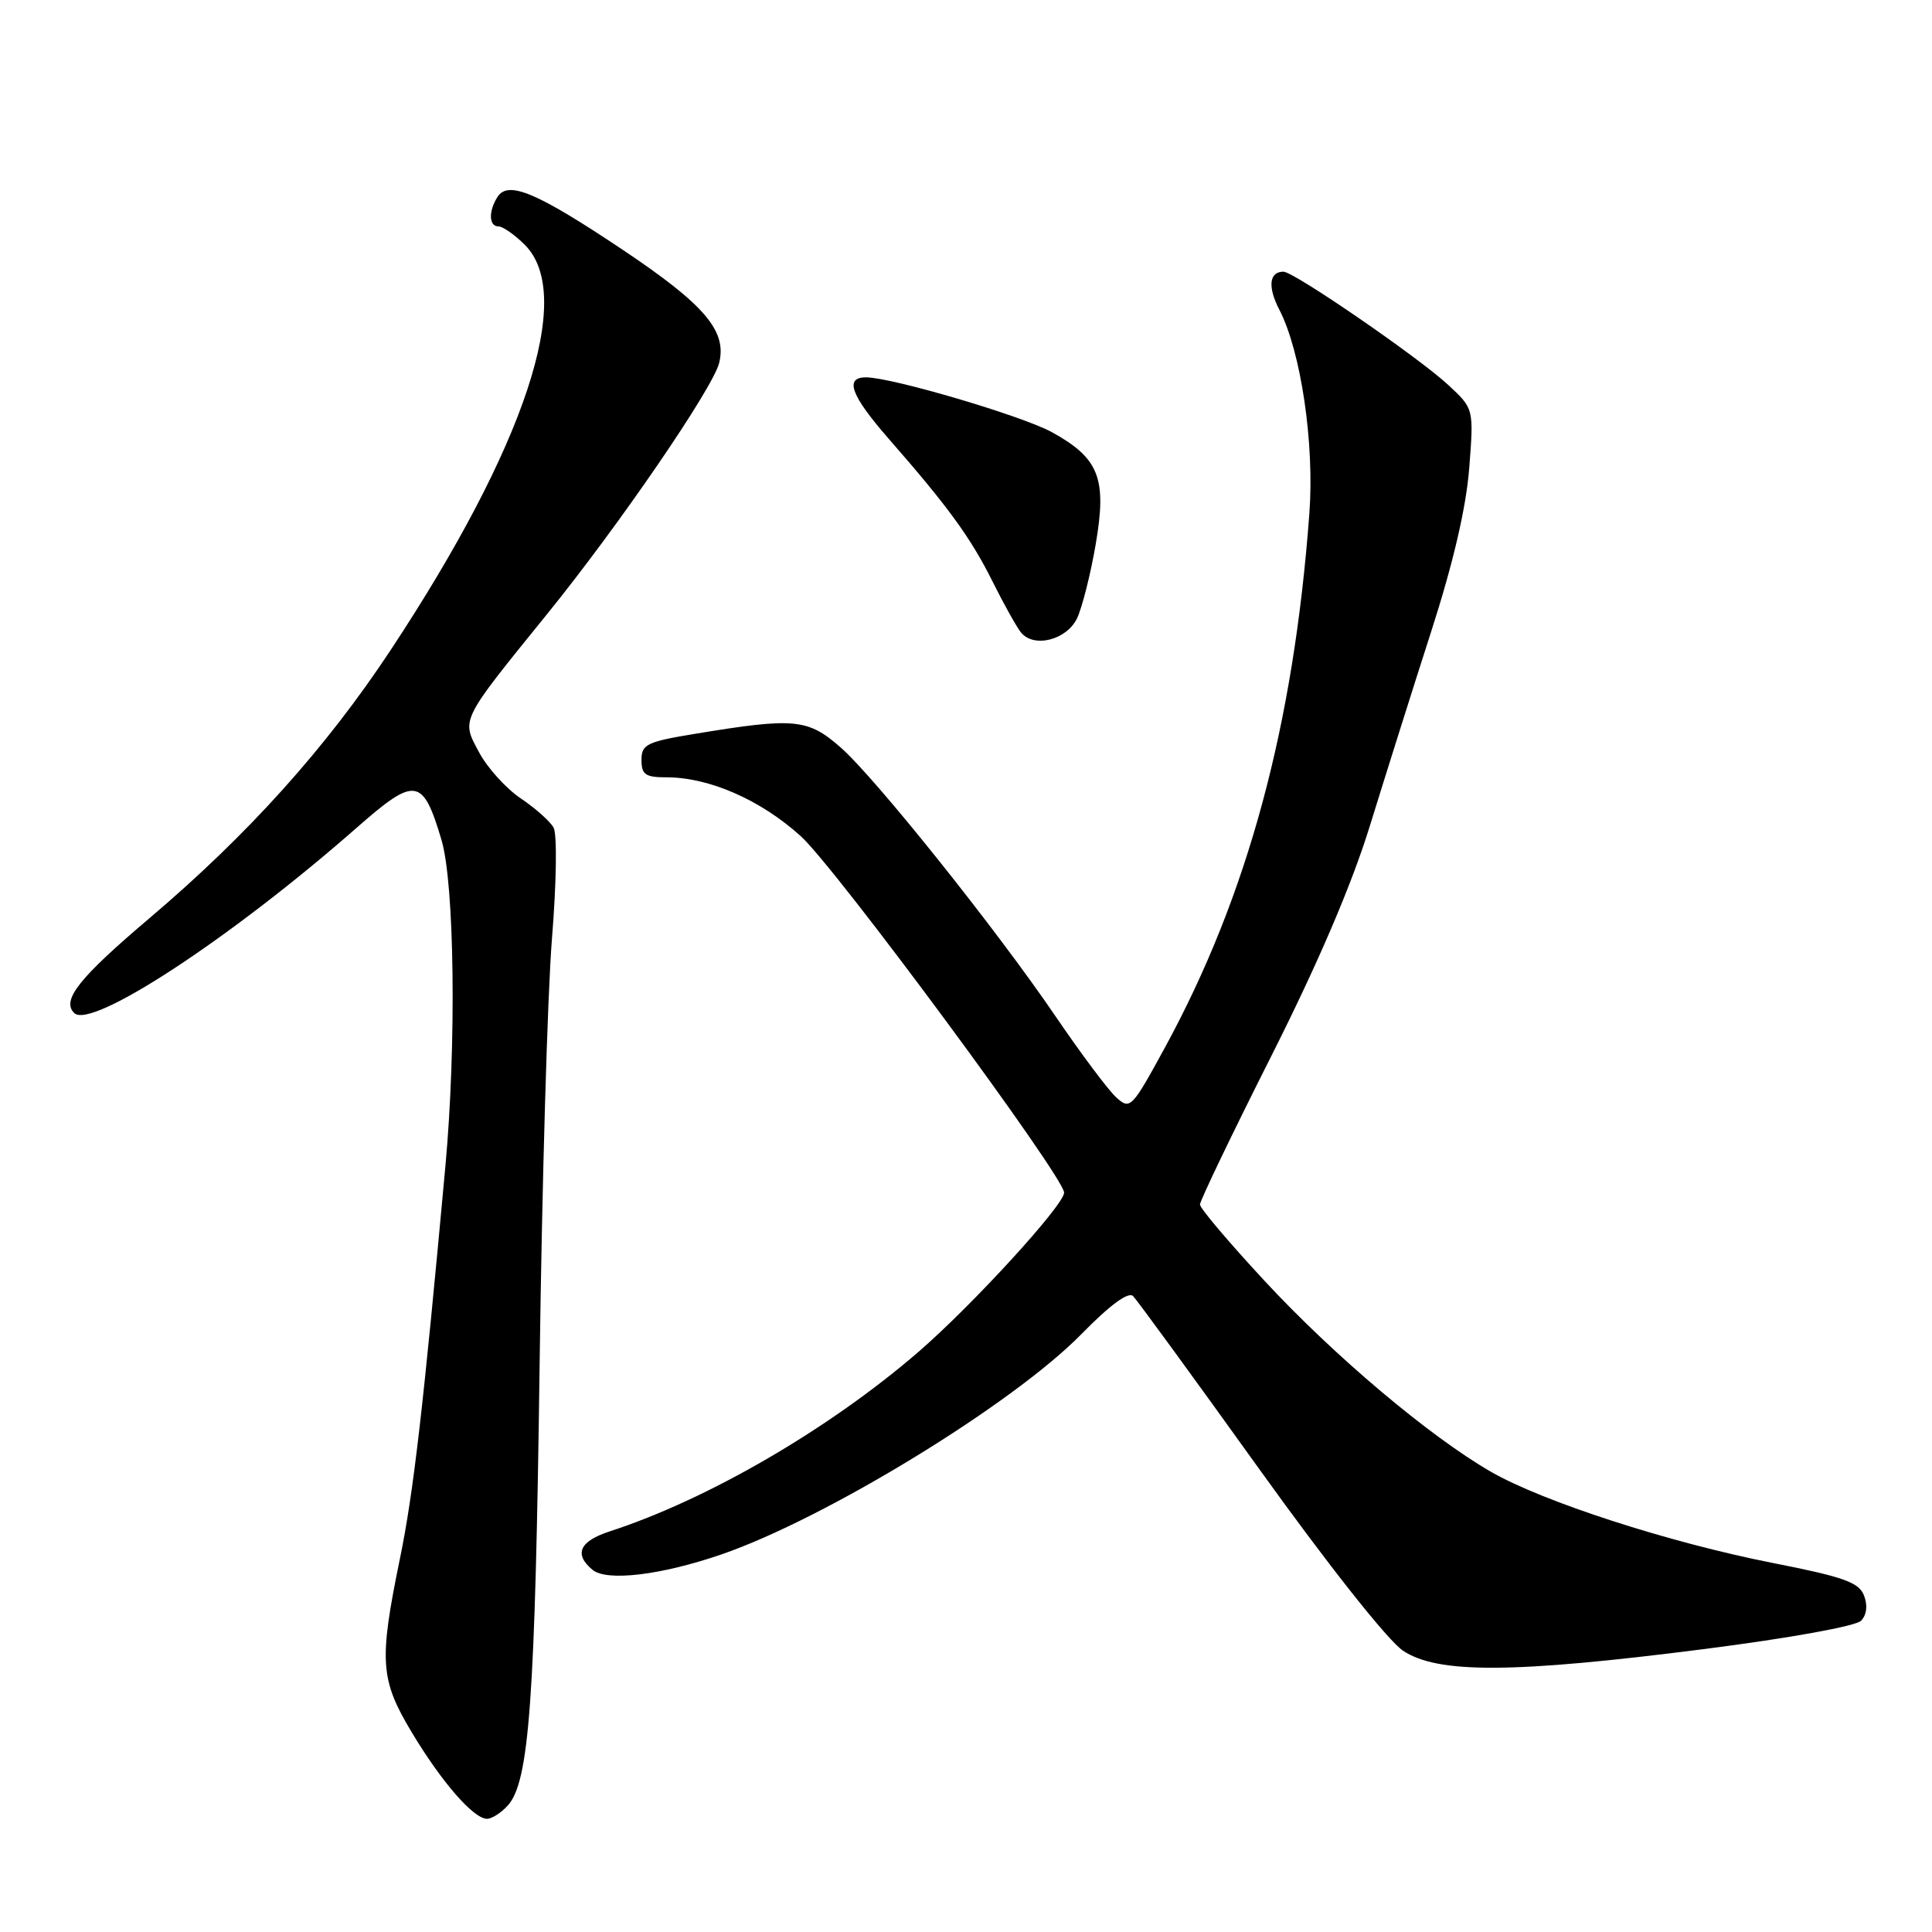 <?xml version="1.0" encoding="UTF-8" standalone="no"?>
<!DOCTYPE svg PUBLIC "-//W3C//DTD SVG 1.1//EN" "http://www.w3.org/Graphics/SVG/1.1/DTD/svg11.dtd" >
<svg xmlns="http://www.w3.org/2000/svg" xmlns:xlink="http://www.w3.org/1999/xlink" version="1.1" viewBox="0 0 256 256">
 <g >
 <path fill="currentColor"
d=" M 67.29 239.23 C 70.13 236.09 70.91 225.30 71.50 181.00 C 71.81 157.07 72.55 131.58 73.14 124.35 C 73.74 116.94 73.83 110.52 73.35 109.66 C 72.88 108.82 70.92 107.08 69.00 105.79 C 67.07 104.49 64.60 101.77 63.50 99.72 C 61.10 95.26 60.88 95.71 72.50 81.36 C 82.00 69.64 94.44 51.48 95.29 48.10 C 96.35 43.85 93.38 40.37 82.47 33.07 C 71.08 25.46 67.32 23.88 65.91 26.11 C 64.71 28.01 64.78 30.00 66.05 30.00 C 66.62 30.00 68.20 31.10 69.55 32.45 C 76.23 39.14 69.62 59.10 51.78 86.11 C 43.21 99.09 32.89 110.57 19.80 121.67 C 10.45 129.60 8.13 132.53 9.83 134.23 C 12.07 136.47 30.64 124.29 47.32 109.63 C 55.04 102.85 56.03 102.99 58.50 111.30 C 60.23 117.13 60.49 138.45 59.02 154.50 C 56.08 186.59 54.78 197.87 52.99 206.54 C 50.20 220.13 50.36 222.55 54.57 229.56 C 58.51 236.13 62.75 241.00 64.53 241.00 C 65.17 241.00 66.41 240.21 67.29 239.23 Z  M 225.96 218.49 C 237.13 217.06 245.93 215.47 246.61 214.75 C 247.35 213.97 247.50 212.71 246.99 211.41 C 246.32 209.67 244.28 208.94 234.84 207.09 C 221.16 204.39 204.46 198.99 197.56 195.02 C 189.44 190.34 176.79 179.68 167.57 169.73 C 162.86 164.65 159.00 160.10 159.00 159.61 C 159.00 159.11 163.24 150.28 168.43 139.98 C 174.66 127.61 179.11 117.23 181.53 109.38 C 183.55 102.85 187.19 91.29 189.63 83.71 C 192.58 74.56 194.27 67.26 194.68 62.03 C 195.29 54.15 195.29 54.15 191.89 51.00 C 187.93 47.33 171.45 36.00 170.06 36.00 C 168.17 36.00 167.95 38.01 169.52 41.04 C 172.39 46.59 174.18 58.75 173.50 68.00 C 171.42 96.16 165.33 118.67 154.35 138.82 C 149.97 146.85 149.75 147.08 147.92 145.42 C 146.87 144.48 143.23 139.61 139.82 134.60 C 132.00 123.11 115.98 103.07 111.41 99.06 C 107.06 95.23 105.29 95.06 92.25 97.21 C 85.70 98.28 85.00 98.62 85.00 100.70 C 85.00 102.64 85.52 103.00 88.32 103.00 C 93.96 103.00 100.76 105.97 106.09 110.78 C 110.68 114.90 141.00 155.95 141.00 158.03 C 141.00 159.67 128.85 172.95 121.70 179.13 C 109.88 189.34 93.81 198.69 80.75 202.93 C 76.78 204.23 76.02 205.94 78.51 208.01 C 80.40 209.58 87.60 208.72 95.59 205.97 C 109.44 201.20 134.26 186.01 143.31 176.76 C 147.09 172.90 149.52 171.12 150.14 171.74 C 150.67 172.27 158.17 182.55 166.80 194.58 C 176.00 207.40 183.91 217.39 185.90 218.72 C 190.50 221.80 200.49 221.75 225.96 218.49 Z  M 142.72 81.92 C 143.39 80.50 144.51 76.08 145.19 72.10 C 146.68 63.39 145.65 60.73 139.41 57.28 C 135.47 55.11 118.19 50.01 114.75 50.00 C 111.86 50.00 112.74 52.39 117.75 58.13 C 125.63 67.14 128.61 71.23 131.49 77.00 C 133.00 80.03 134.71 83.09 135.28 83.80 C 136.98 85.91 141.34 84.81 142.72 81.92 Z "/>
</g>
</svg>